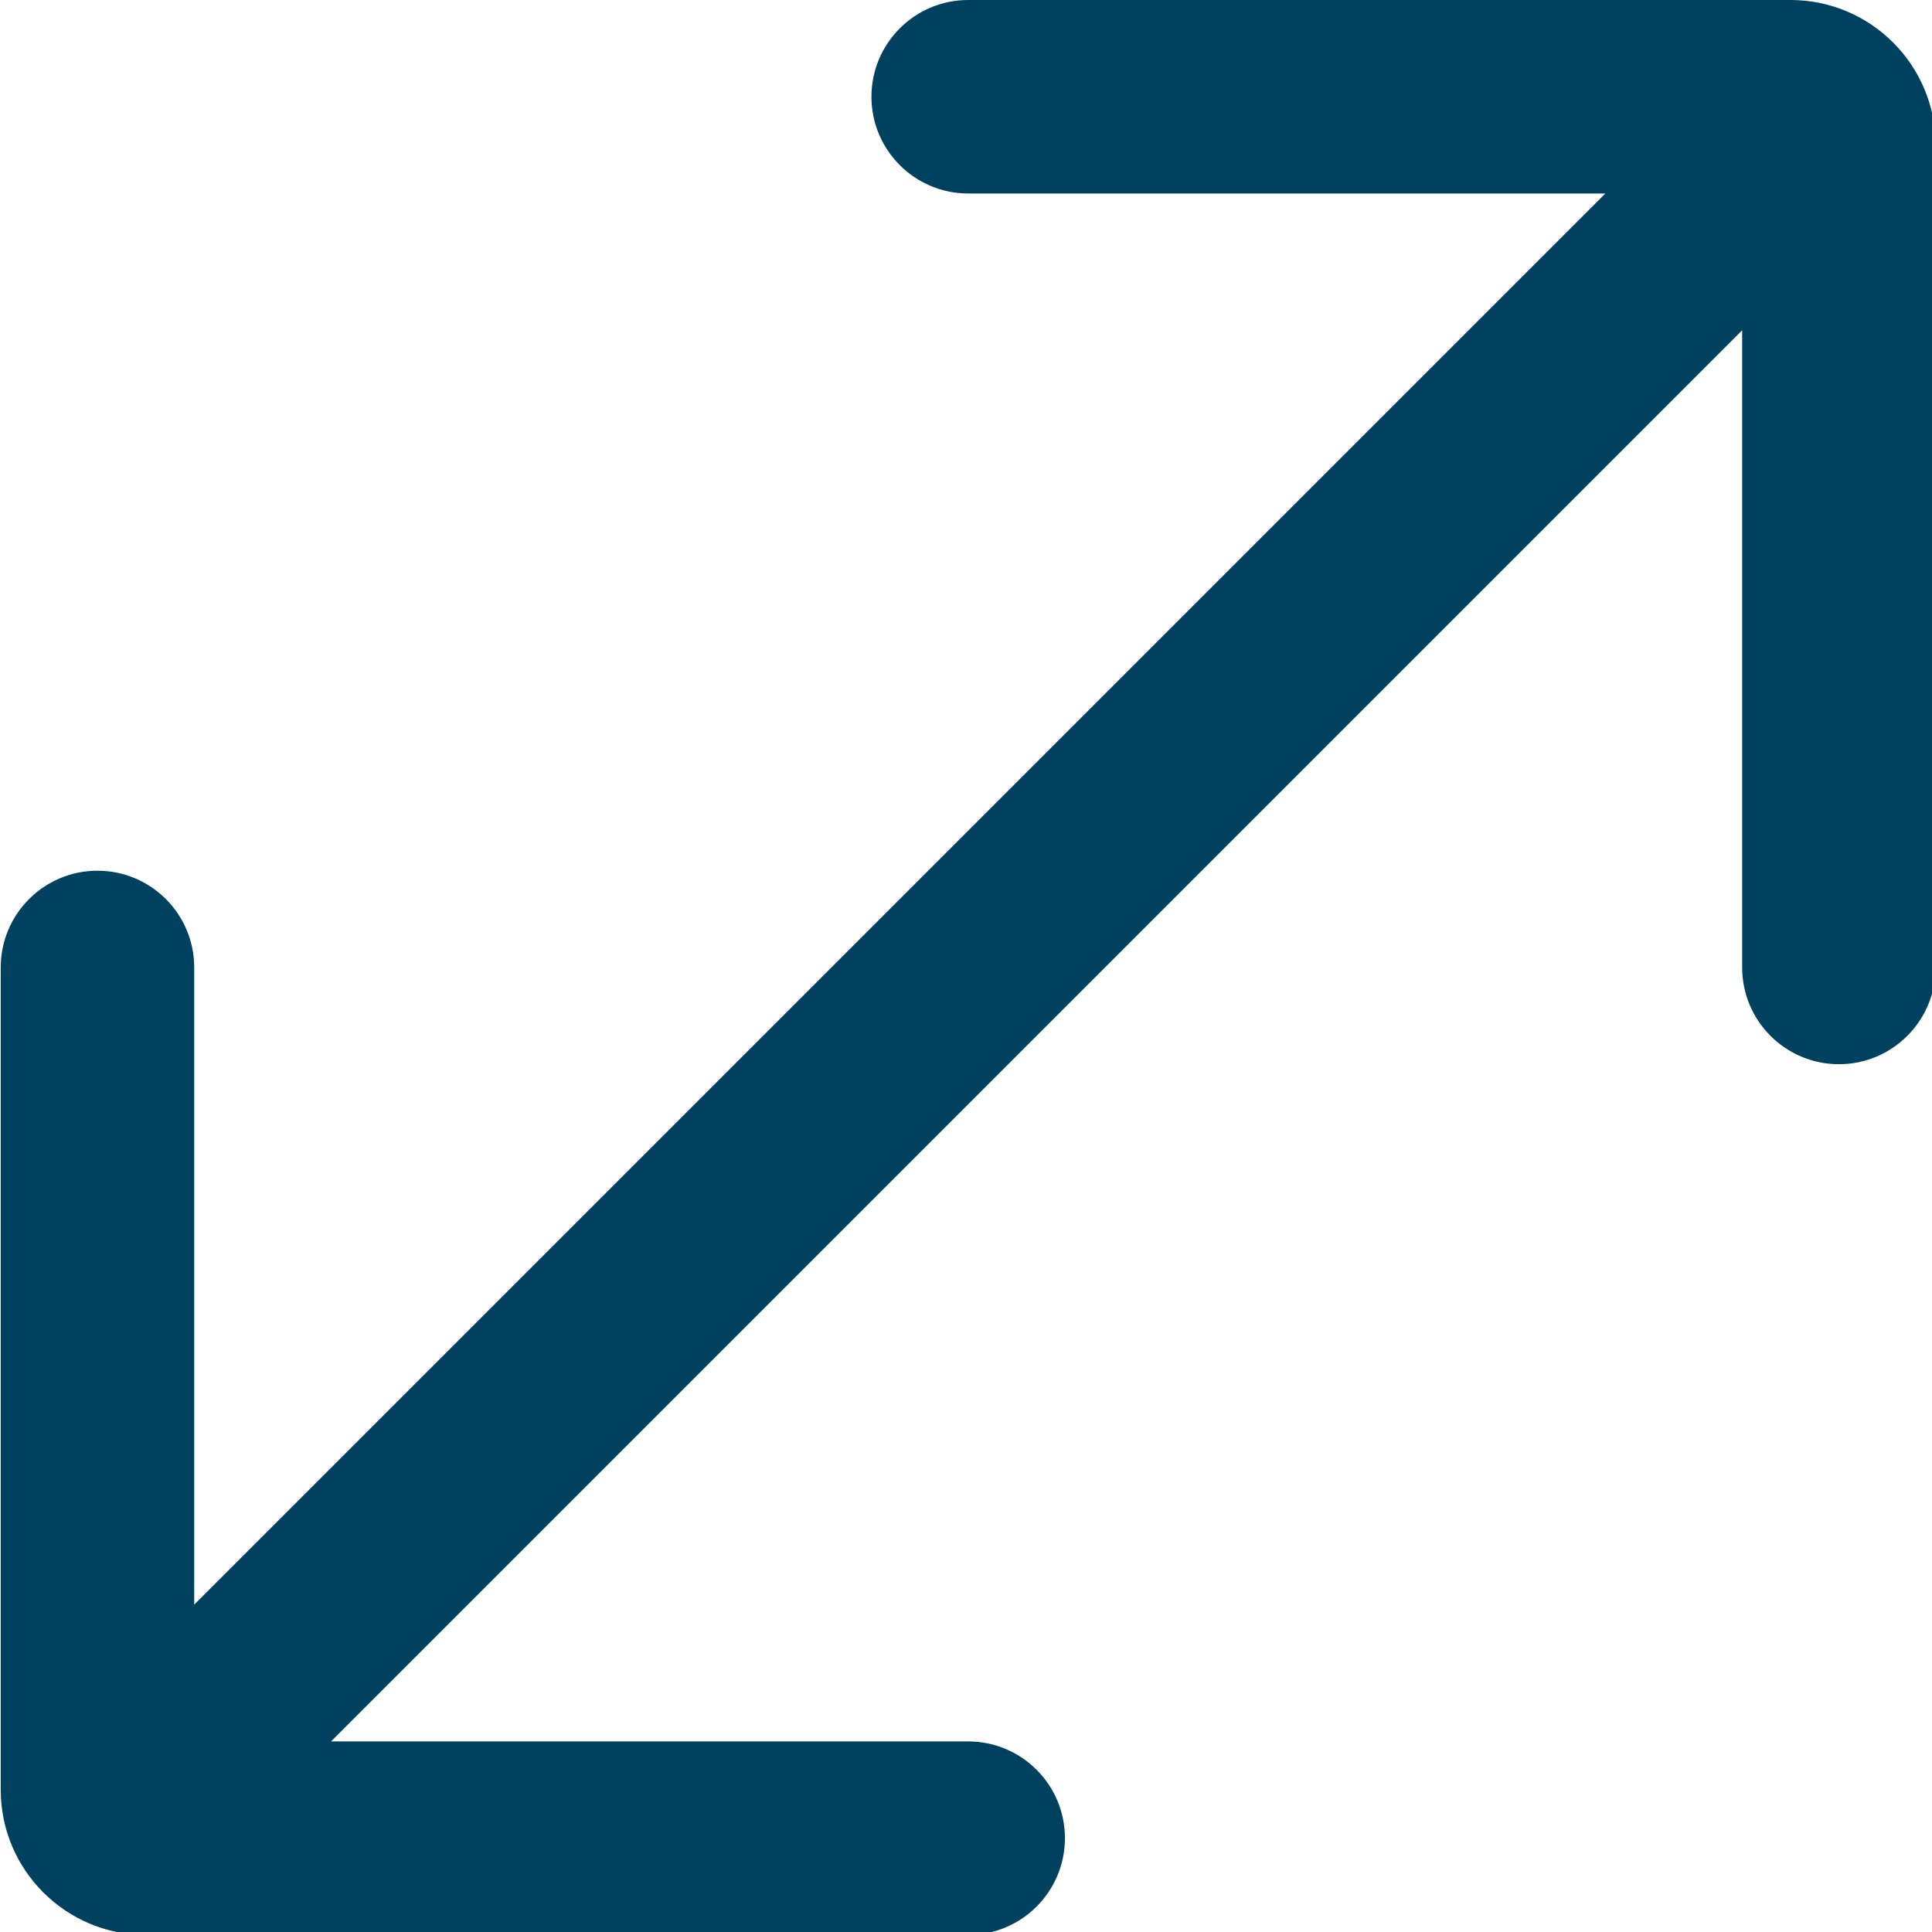 <svg width="20" height="20" version="1.1" viewBox="0 0 5.292 5.292" xml:space="preserve" xmlns="http://www.w3.org/2000/svg"><g transform="translate(-89.084 -109.81)"><g transform="matrix(.265 0 0 .265 88.026 108.75)" fill="none"><path d="m22 14c0 0.552 0.448 1 1 1s1-0.448 1-1v-8.5c0-0.828-0.672-1.5-1.5-1.5h-8.5c-0.552 0-1 0.448-1 1s0.448 1 1 1h6.586l-14.586 14.586v-6.586c0-0.552-0.448-1-1-1s-1 0.448-1 1v8.5c0 0.828 0.672 1.5 1.5 1.5h8.5c0.552 0 1-0.448 1-1s-0.448-1-1-1h-6.586l14.586-14.586z" clip-rule="evenodd" fill="#004160" fill-rule="evenodd"/></g></g></svg>
